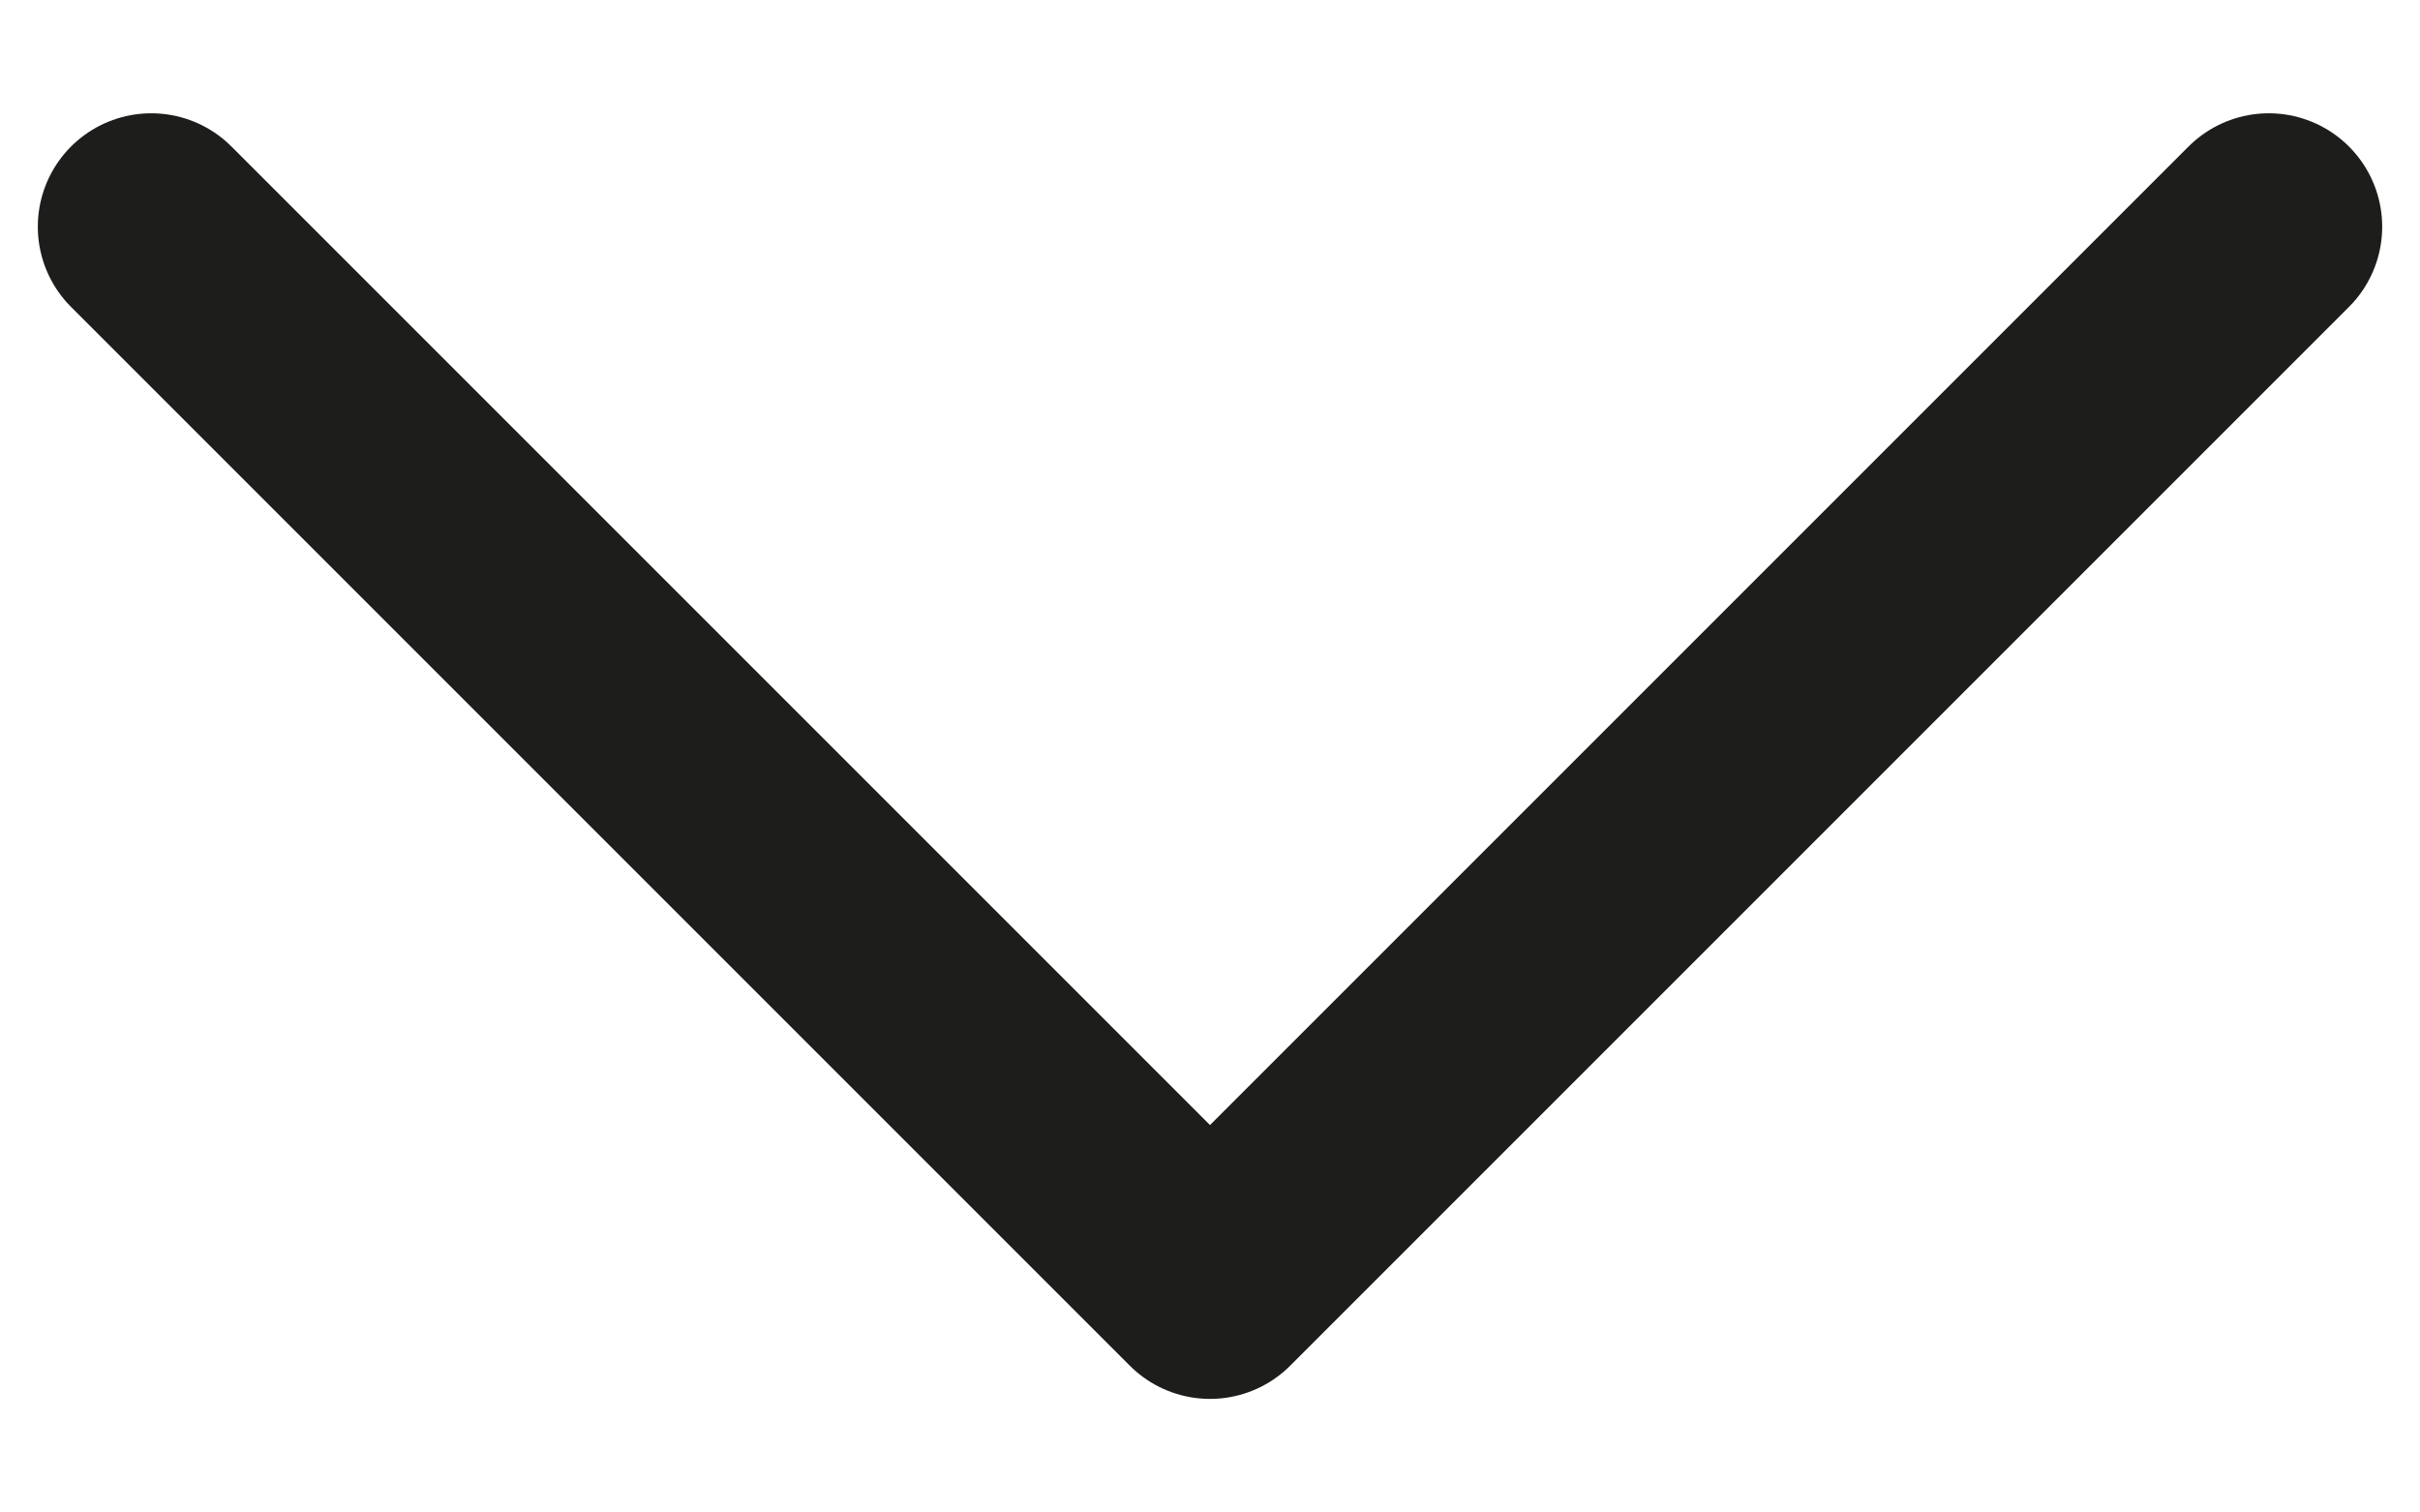 <svg width="16" height="10" viewBox="0 0 16 10" fill="none" xmlns="http://www.w3.org/2000/svg">
  <path
    d="M1 1.499L8 8.499L15 1.499"
    stroke="#1D1D1B"
    stroke-width="1.5"
    stroke-linecap="round"
    stroke-linejoin="round"
  />
</svg>

